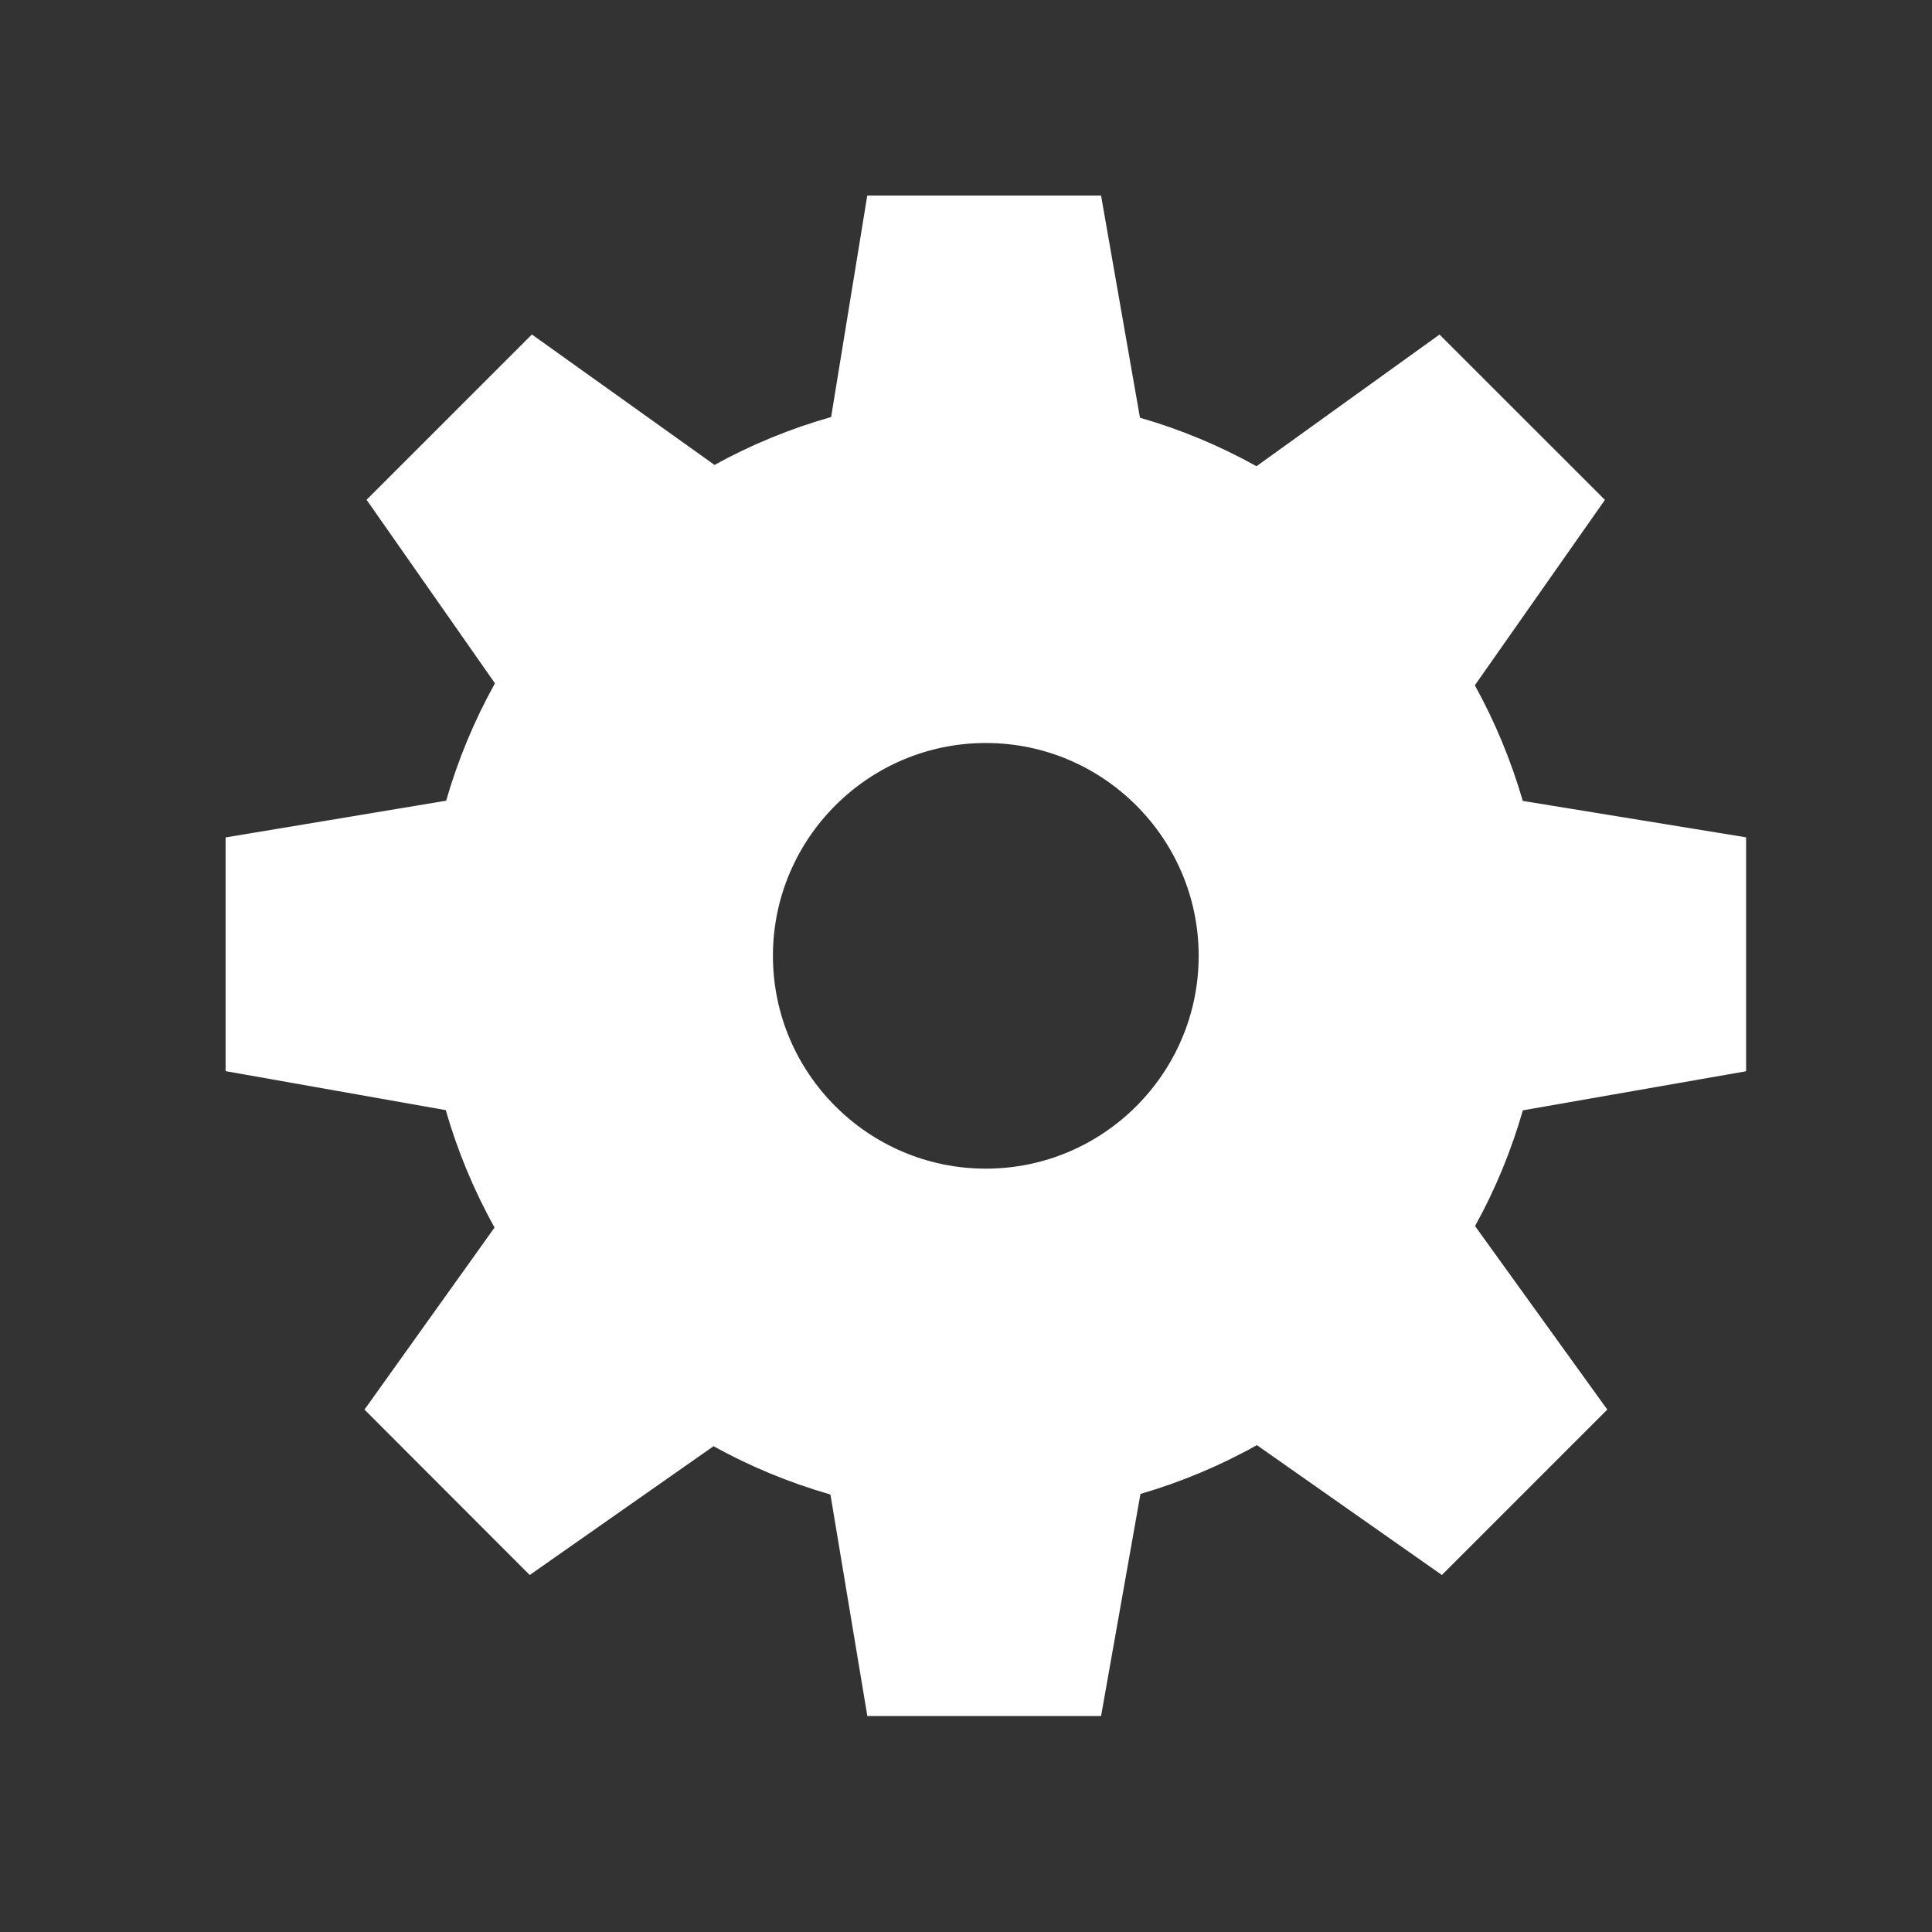 <?xml version="1.0" encoding="utf-8"?>
<!-- Generator: Adobe Illustrator 16.0.0, SVG Export Plug-In . SVG Version: 6.00 Build 0)  -->
<!DOCTYPE svg PUBLIC "-//W3C//DTD SVG 1.1//EN" "http://www.w3.org/Graphics/SVG/1.1/DTD/svg11.dtd">
<svg version="1.1" id="Слой_1" xmlns="http://www.w3.org/2000/svg" xmlns:xlink="http://www.w3.org/1999/xlink" x="0px" y="0px"
	 width="200px" height="200px" viewBox="0 0 200 200" enable-background="new 0 0 200 200" xml:space="preserve">
<rect x="0" y="0" width="200" height="200" fill="#333333" stroke="none"/>
<path id="path14845-2-9" fill="#ffffff" d="M180.755,110.896V86.68l-23.118-3.77
	c-1.21-4.171-2.87-8.178-4.961-11.969l13.465-19.193l-17.123-17.114L130.07,48.263c-3.822-2.132-7.859-3.811-12.061-5.021
	l-4.027-22.995H89.778l-3.74,22.923c-4.231,1.2-8.27,2.86-12.071,4.96L55.06,34.625L37.947,51.736l13.291,19
	c-2.142,3.852-3.833,7.921-5.052,12.153l-22.831,3.802v24.193l22.79,4.037c1.219,4.232,2.91,8.311,5.052,12.153l-13.465,18.845
	l17.104,17.125l19.028-13.333c3.833,2.121,7.891,3.791,12.102,5.002l3.822,22.932h24.194l4.078-22.993
	c4.212-1.231,8.249-2.922,12.051-5.052l19.153,13.444l17.122-17.125l-13.69-18.998c2.101-3.792,3.751-7.809,4.949-11.979
	L180.755,110.896z M102.055,120.978c-12.154,0-22.042-9.879-22.042-22.032c0-12.143,9.889-22.031,22.042-22.031
	c12.143,0,22.031,9.889,22.031,22.031C124.086,111.099,114.197,120.978,102.055,120.978z"/>
</svg>

